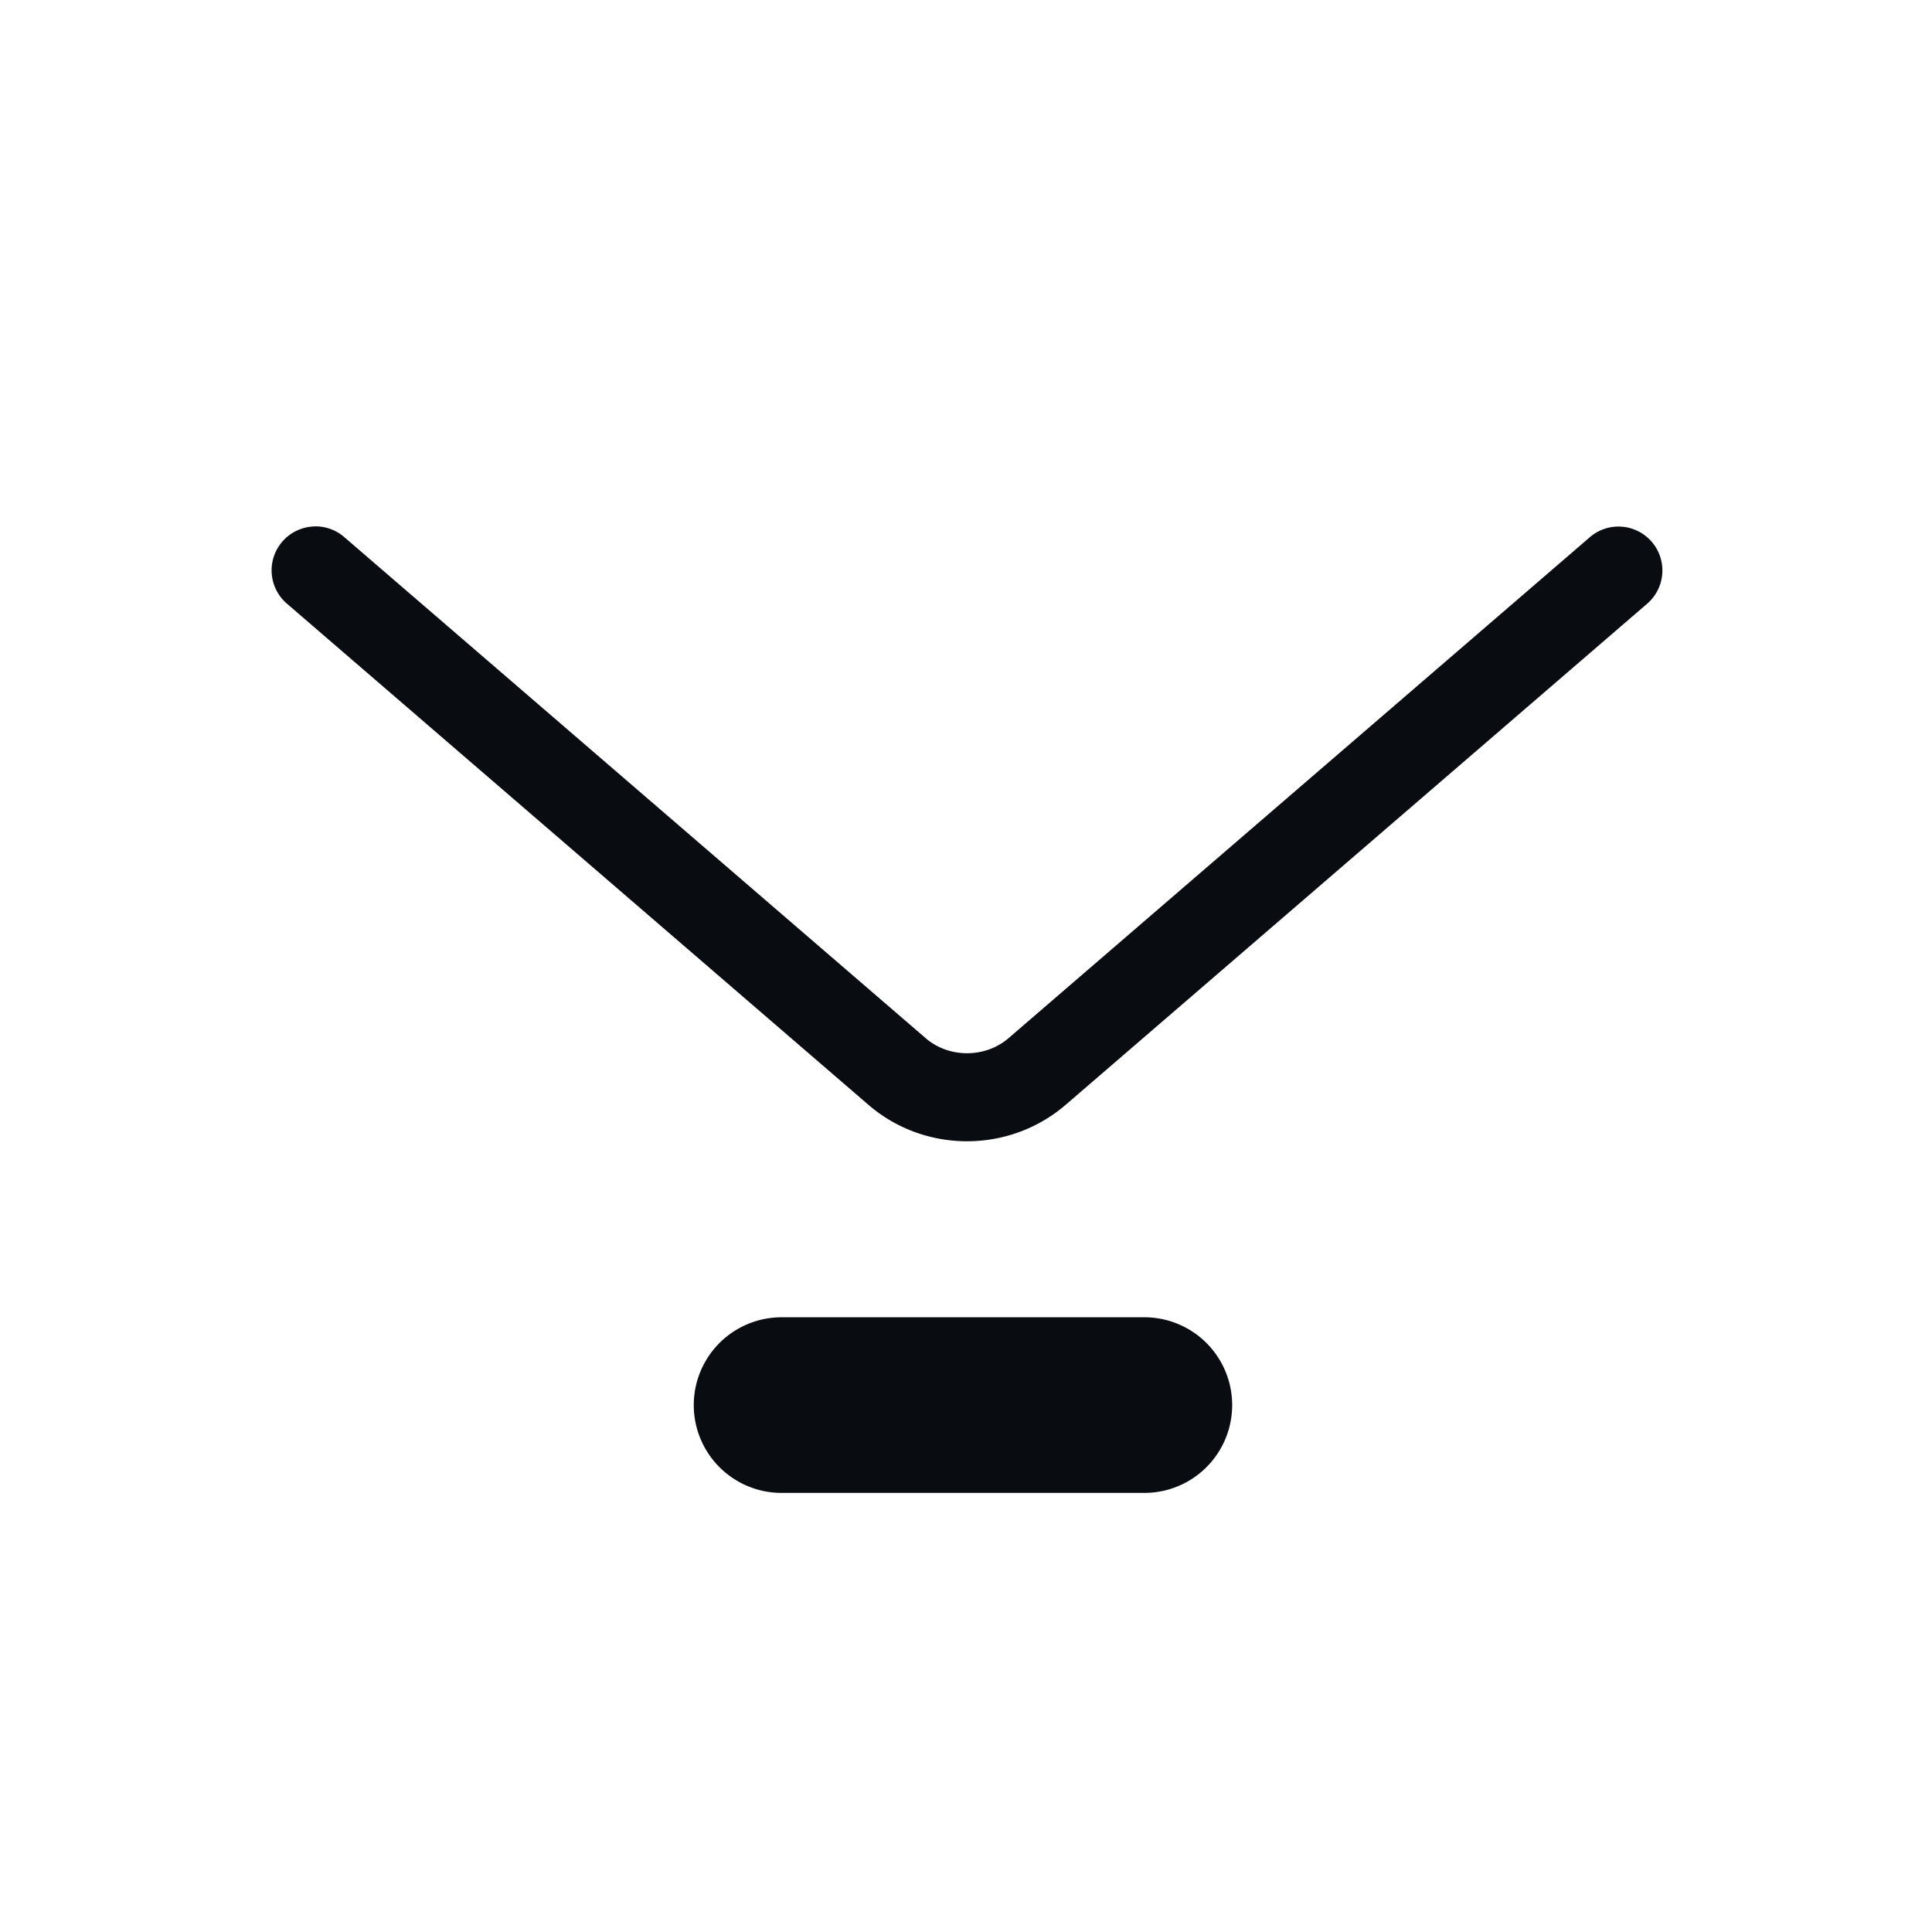 <?xml version="1.0" encoding="UTF-8"?>
<!-- Created with Inkscape (http://www.inkscape.org/) -->
<svg width="22" height="22" version="1.1" xmlns="http://www.w3.org/2000/svg" xmlns:cc="http://creativecommons.org/ns#" xmlns:dc="http://purl.org/dc/elements/1.1/" xmlns:rdf="http://www.w3.org/1999/02/22-rdf-syntax-ns#" xmlns:xlink="http://www.w3.org/1999/xlink">
	<defs id="defs3051">
		<style type="text/css" id="current-color-scheme">
			.ColorScheme-Text {
			color:#090d11;
			}
		</style>
	</defs>
	<path d="m3.607 5.994a0.5 0.5 0 0 0-0.051 0.002 0.5 0.5 0 0 0-0.283 0.883l6.615 5.701c0.643 0.555 1.605 0.554 2.248 0l6.613-5.699a0.5 0.5 0 1 0-0.652-0.758l-6.613 5.699c-0.265 0.228-0.678 0.229-0.943 0l-6.615-5.701a0.5 0.5 0 0 0-0.318-0.127zm5.293 9.006a1 1 0 1 0 0 2h4.131a1 1 0 1 0 0-2h-4.131z" color="#090d11" fill="currentColor" style="fill:currentColor;" class="ColorScheme-Text"/>
</svg>
